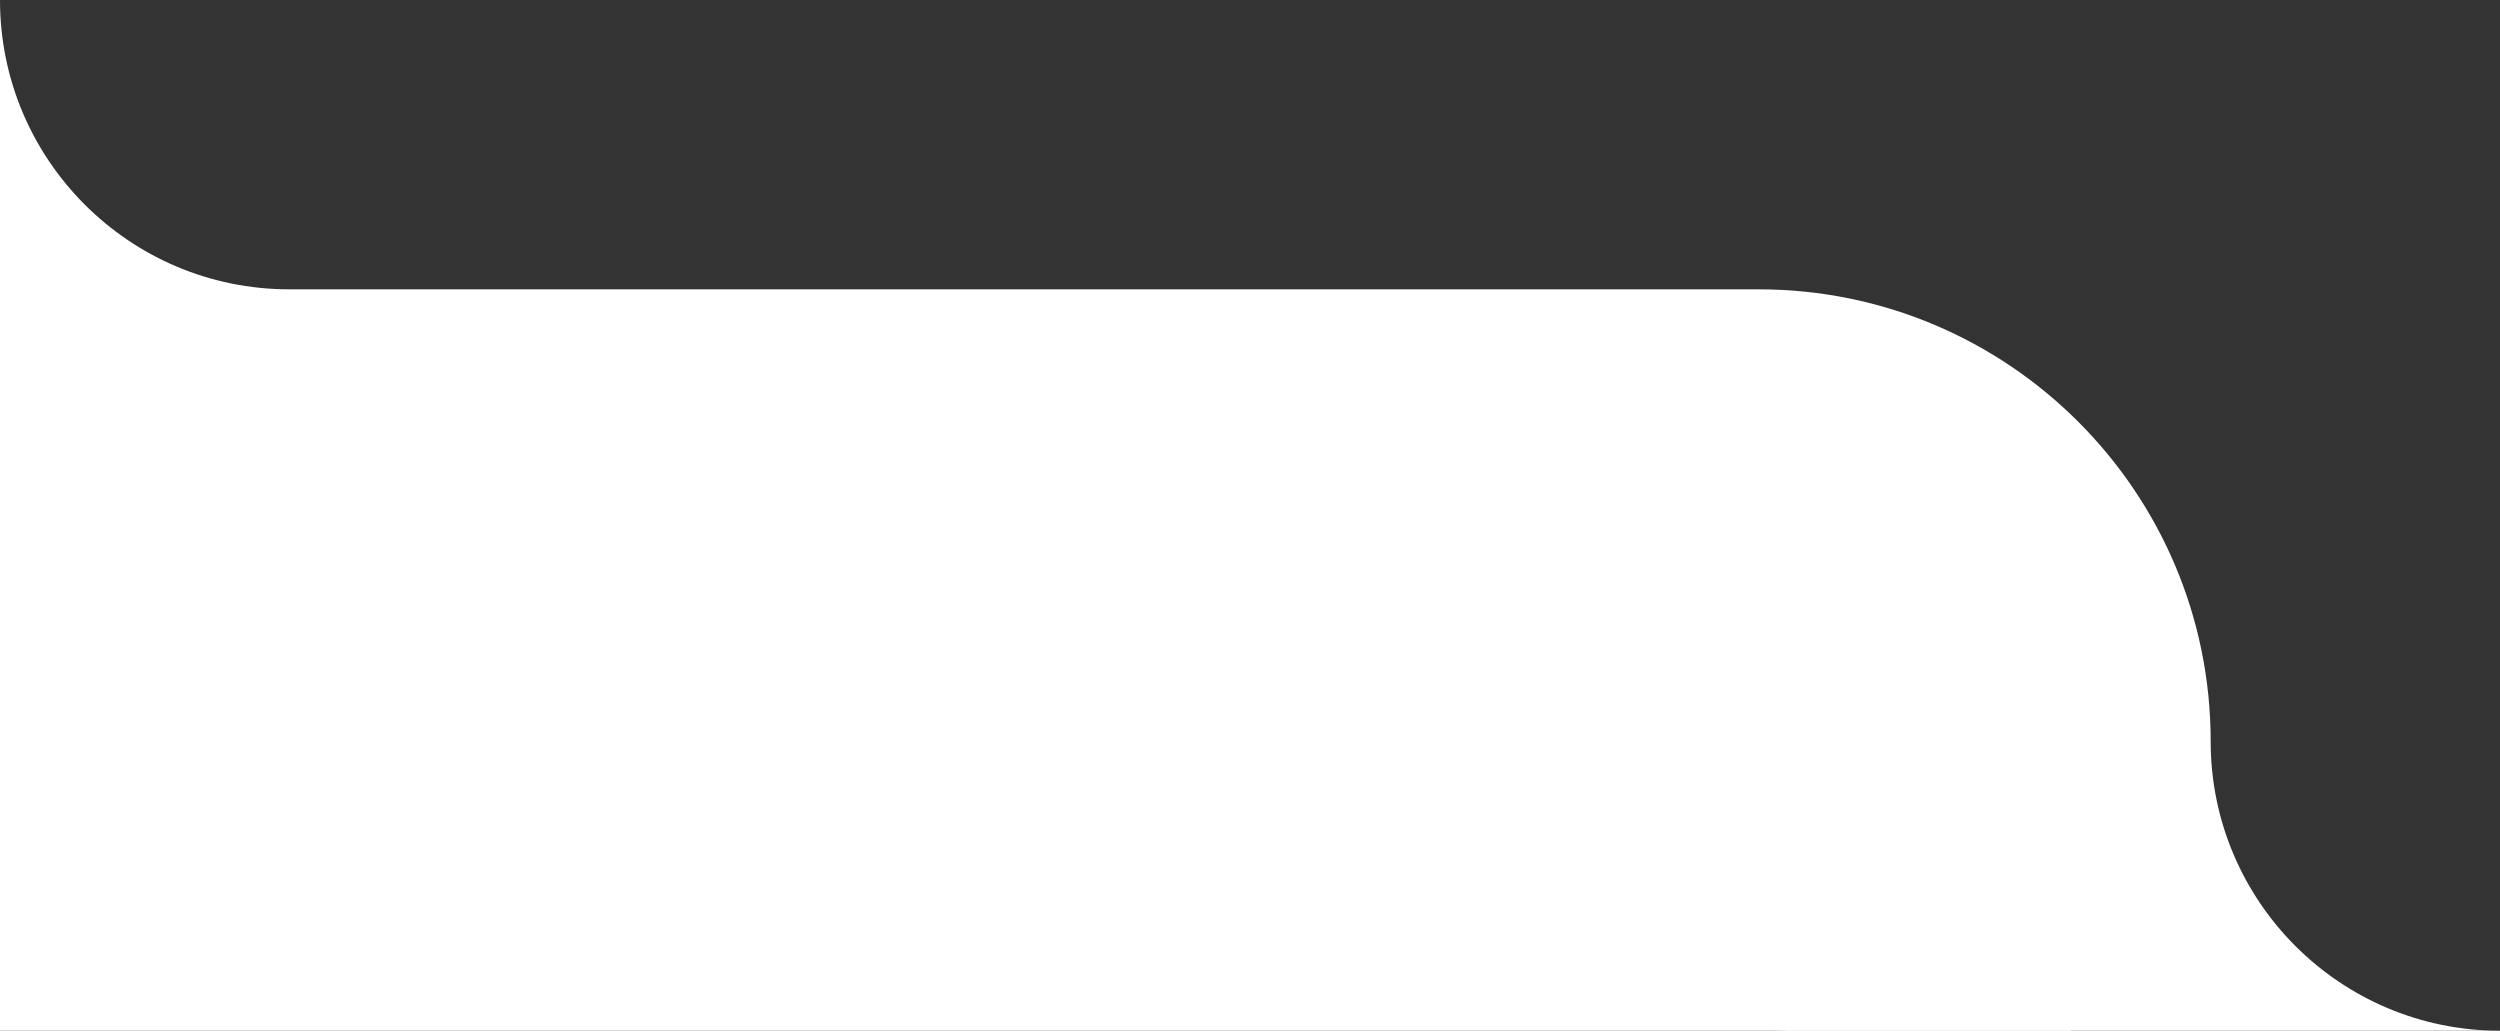 <svg width="553" height="228" viewBox="0 0 553 228" fill="none" xmlns="http://www.w3.org/2000/svg">
<rect x="0" y="0" width="553" height="228" fill="#333333" stroke="none"/>
<g clip-path="url(#clip0_23972_5618)">
<path d="M437.67 208.67C449.61 196.73 457 180.23 457 162C457 125.55 427.45 96 391 96H66C47.77 96 31.27 103.39 19.33 115.33C7.39 127.27 0 143.77 0 162V0C0 35.35 28.65 64 64 64H389C444.23 64 489 108.78 489 164C489 181.67 496.16 197.67 507.74 209.26C519.33 220.84 535.33 228 553 228H391C409.23 228 425.73 220.61 437.67 208.67Z" fill="white"/>
<rect y="94" width="458" height="134" fill="white"/>
</g>
<defs>
<clipPath id="clip0_23972_5618">
<rect width="553" height="228" fill="white"/>
</clipPath>
</defs>
</svg>
